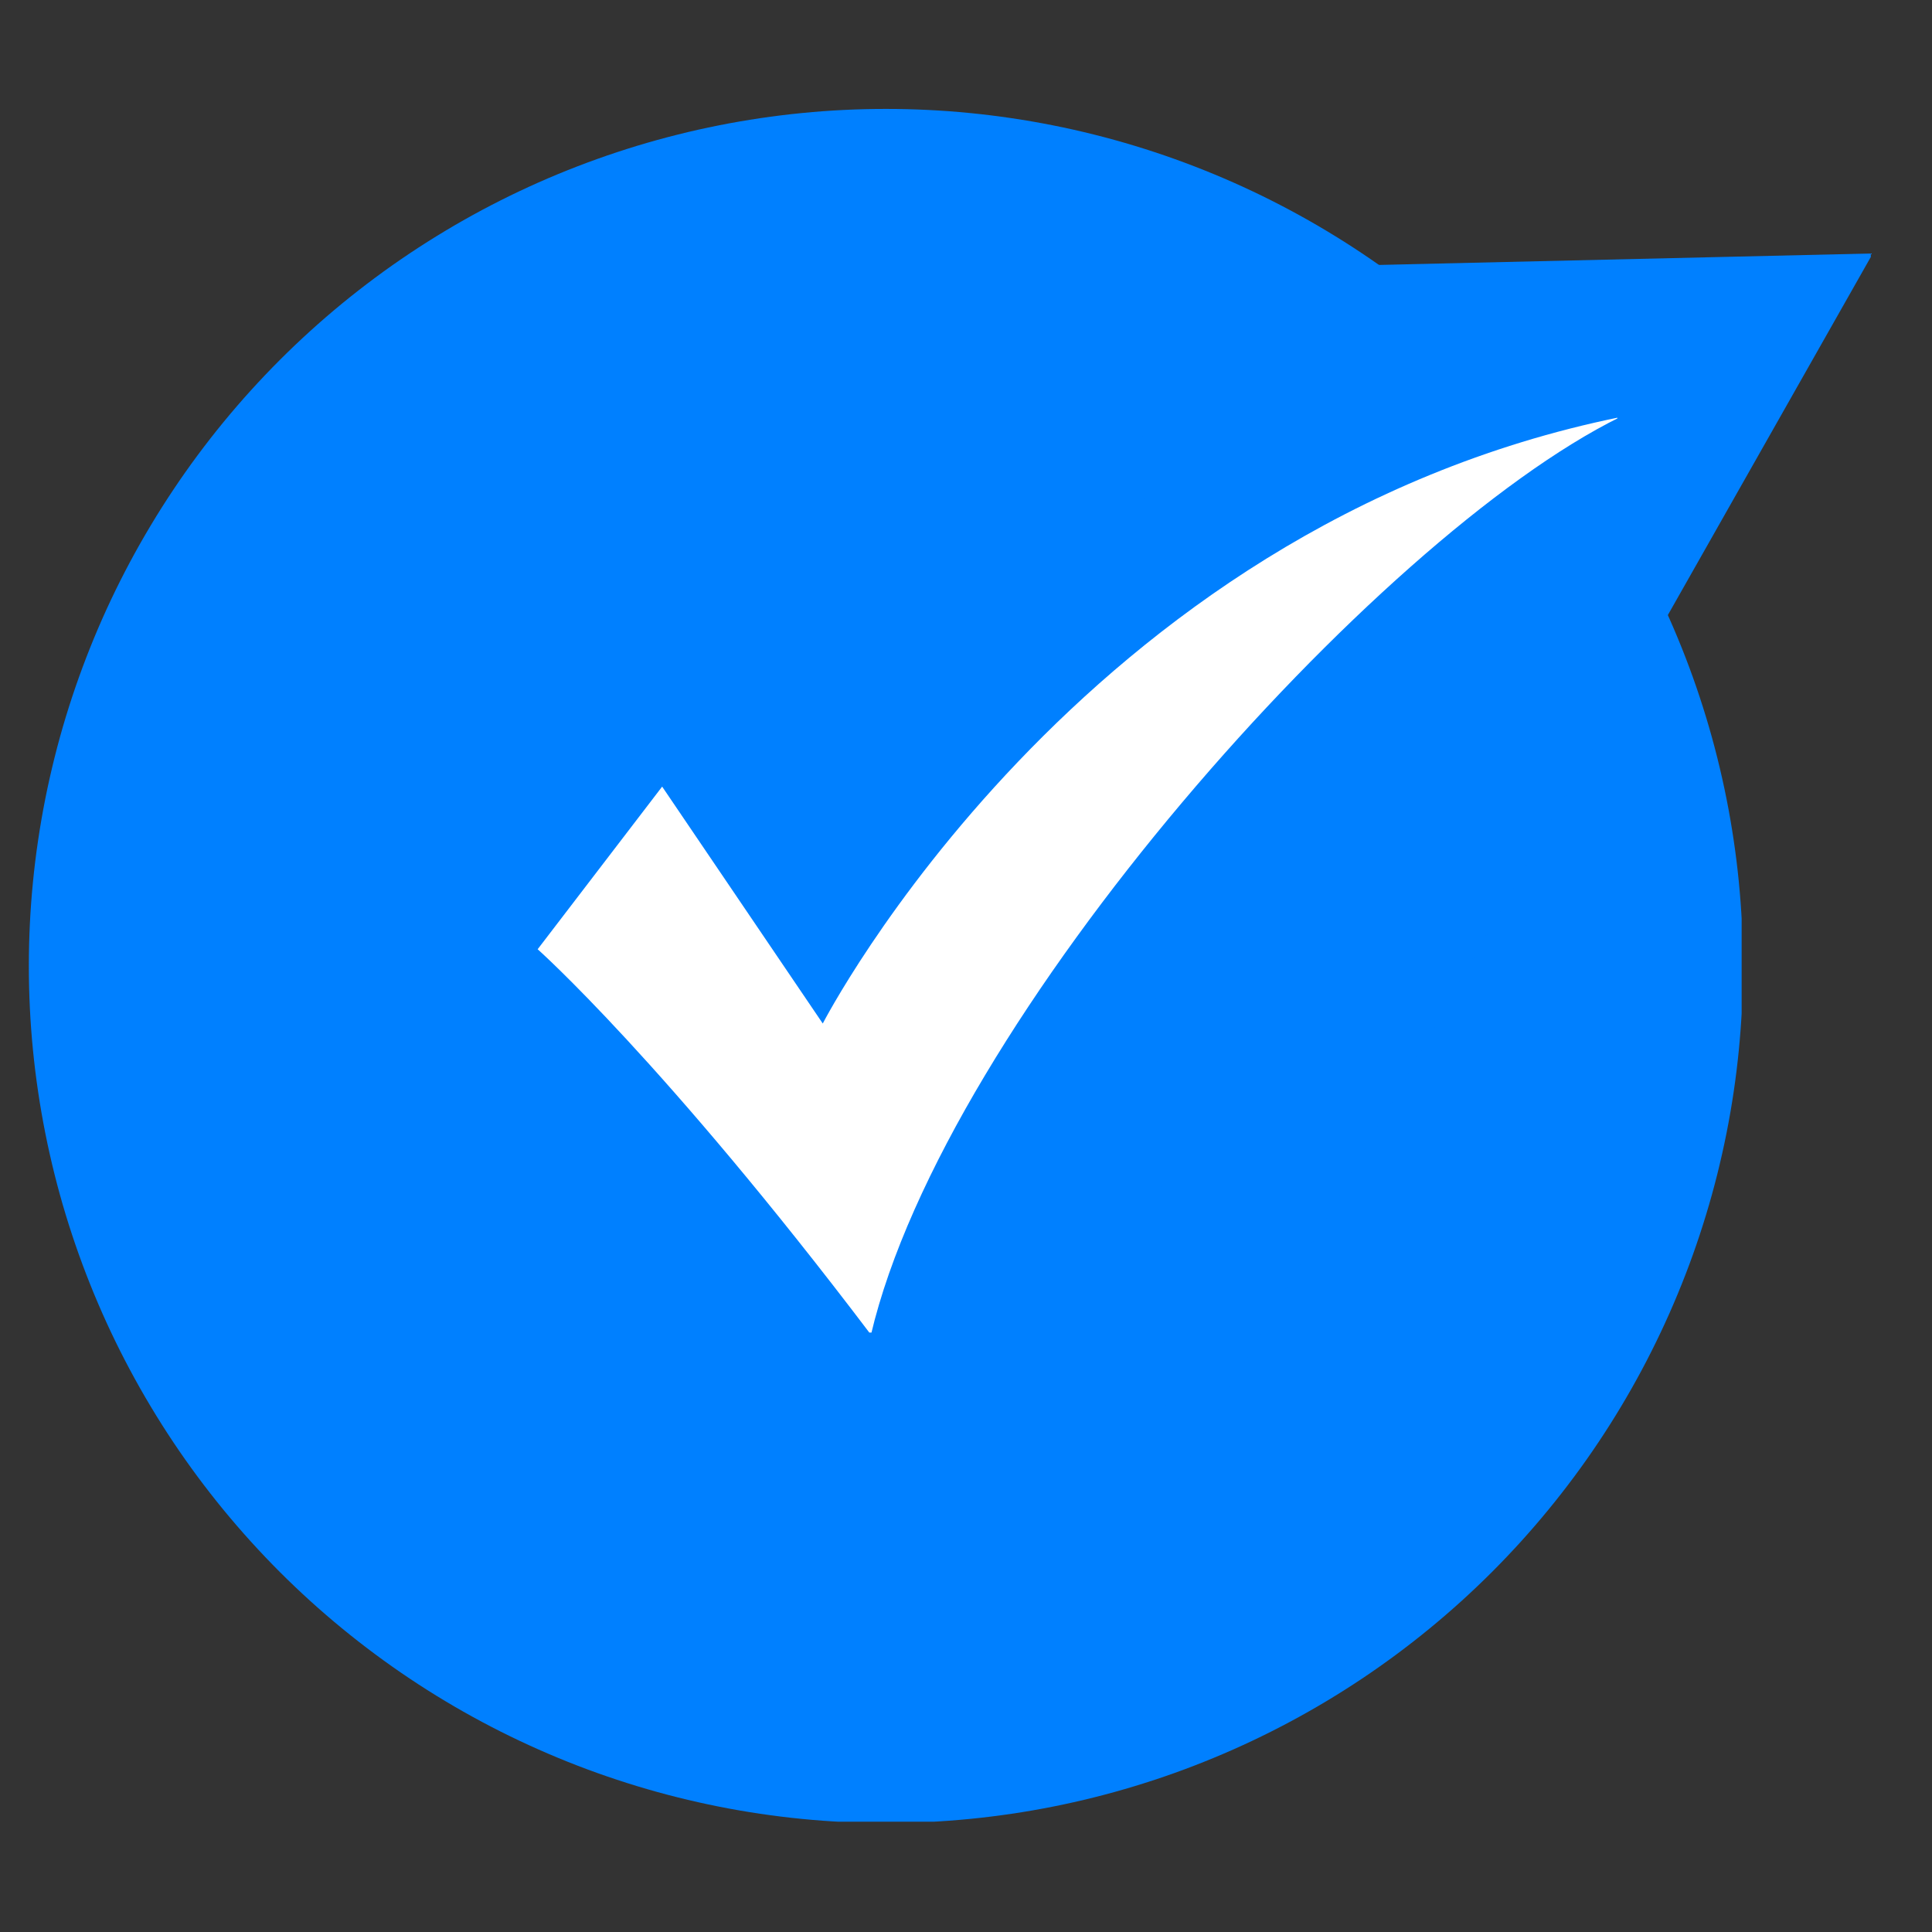 <svg xmlns="http://www.w3.org/2000/svg" xmlns:xlink="http://www.w3.org/1999/xlink" width="500" zoomAndPan="magnify" viewBox="0 0 375 375" height="500" preserveAspectRatio="xMidYMid meet" version="1.0"><rect x="0" y="0" width="375" height="375" fill="#333333" stroke="none"/><defs><clipPath id="c66121542f"><path d="M 5.598 21.141 L 338.051 21.141 L 338.051 353.594 L 5.598 353.594 Z M 5.598 21.141 " clip-rule="nonzero"/></clipPath><clipPath id="2cbbf488ae"><path d="M 220 49 L 364 49 L 364 292 L 220 292 Z M 220 49 " clip-rule="nonzero"/></clipPath><clipPath id="28545db214"><path d="M 369.398 287.68 L 226.805 291.203 L 220.895 52.082 L 363.488 48.559 Z M 369.398 287.68 " clip-rule="nonzero"/></clipPath><clipPath id="0ea9978d95"><path d="M 226.41 291.215 L 369.004 287.688 L 363.098 48.57 L 220.5 52.094 Z M 226.41 291.215 " clip-rule="nonzero"/></clipPath><clipPath id="aace76dae0"><path d="M 104.359 80.898 L 313.93 80.898 L 313.93 258.648 L 104.359 258.648 Z M 104.359 80.898 " clip-rule="nonzero"/></clipPath></defs><g clip-path="url(#c66121542f)"><path fill="#0080ff" d="M 338.309 187.496 C 338.309 190.219 338.242 192.938 338.109 195.66 C 337.977 198.379 337.773 201.094 337.508 203.801 C 337.242 206.512 336.91 209.211 336.508 211.906 C 336.109 214.598 335.645 217.281 335.113 219.949 C 334.582 222.621 333.984 225.277 333.324 227.918 C 332.664 230.559 331.938 233.18 331.145 235.785 C 330.355 238.391 329.504 240.977 328.586 243.539 C 327.668 246.102 326.688 248.641 325.645 251.156 C 324.605 253.672 323.5 256.16 322.336 258.621 C 321.172 261.082 319.949 263.516 318.668 265.914 C 317.383 268.316 316.043 270.684 314.641 273.02 C 313.242 275.355 311.785 277.656 310.273 279.918 C 308.762 282.184 307.195 284.406 305.57 286.594 C 303.949 288.781 302.273 290.926 300.547 293.031 C 298.82 295.137 297.043 297.195 295.215 299.215 C 293.387 301.23 291.508 303.203 289.586 305.129 C 287.66 307.051 285.688 308.93 283.672 310.758 C 281.652 312.586 279.594 314.363 277.488 316.09 C 275.383 317.816 273.238 319.492 271.051 321.113 C 268.863 322.734 266.641 324.305 264.375 325.816 C 262.113 327.328 259.812 328.785 257.477 330.184 C 255.141 331.582 252.773 332.926 250.371 334.207 C 247.973 335.492 245.539 336.715 243.078 337.879 C 240.617 339.043 238.129 340.148 235.613 341.188 C 233.098 342.23 230.559 343.211 227.996 344.129 C 225.434 345.043 222.848 345.898 220.242 346.688 C 217.637 347.48 215.016 348.207 212.375 348.867 C 209.734 349.527 207.078 350.125 204.406 350.656 C 201.738 351.188 199.055 351.652 196.363 352.051 C 193.668 352.449 190.969 352.785 188.258 353.051 C 185.551 353.316 182.836 353.52 180.117 353.652 C 177.395 353.785 174.676 353.852 171.953 353.852 C 169.23 353.852 166.508 353.785 163.789 353.652 C 161.07 353.52 158.355 353.316 155.648 353.051 C 152.938 352.785 150.234 352.449 147.543 352.051 C 144.852 351.652 142.168 351.188 139.5 350.656 C 136.828 350.125 134.172 349.527 131.531 348.867 C 128.891 348.207 126.266 347.48 123.66 346.688 C 121.055 345.898 118.473 345.043 115.91 344.129 C 113.344 343.211 110.805 342.23 108.289 341.188 C 105.777 340.148 103.289 339.043 100.824 337.879 C 98.363 336.715 95.934 335.492 93.531 334.207 C 91.133 332.926 88.762 331.586 86.43 330.184 C 84.094 328.785 81.793 327.328 79.531 325.816 C 77.266 324.305 75.039 322.734 72.855 321.113 C 70.668 319.492 68.523 317.816 66.418 316.09 C 64.312 314.363 62.25 312.586 60.234 310.758 C 58.219 308.93 56.246 307.051 54.32 305.129 C 52.395 303.203 50.52 301.23 48.691 299.215 C 46.863 297.195 45.086 295.137 43.355 293.031 C 41.629 290.926 39.957 288.781 38.332 286.594 C 36.711 284.406 35.145 282.184 33.633 279.918 C 32.121 277.656 30.664 275.355 29.266 273.02 C 27.863 270.684 26.523 268.316 25.238 265.914 C 23.957 263.516 22.73 261.082 21.566 258.621 C 20.402 256.16 19.301 253.672 18.258 251.156 C 17.219 248.641 16.238 246.102 15.32 243.539 C 14.402 240.977 13.551 238.391 12.758 235.785 C 11.969 233.18 11.242 230.559 10.582 227.918 C 9.922 225.277 9.324 222.621 8.793 219.949 C 8.262 217.281 7.797 214.598 7.398 211.906 C 6.996 209.211 6.664 206.512 6.398 203.801 C 6.129 201.094 5.93 198.379 5.797 195.66 C 5.664 192.938 5.598 190.219 5.598 187.496 C 5.598 184.773 5.664 182.051 5.797 179.332 C 5.93 176.613 6.129 173.898 6.398 171.191 C 6.664 168.48 6.996 165.777 7.398 163.086 C 7.797 160.395 8.262 157.711 8.793 155.039 C 9.324 152.371 9.922 149.715 10.582 147.074 C 11.242 144.434 11.969 141.809 12.758 139.203 C 13.551 136.598 14.402 134.016 15.32 131.453 C 16.238 128.887 17.219 126.348 18.258 123.832 C 19.301 121.316 20.402 118.828 21.566 116.367 C 22.73 113.906 23.957 111.477 25.238 109.074 C 26.523 106.676 27.863 104.305 29.266 101.973 C 30.664 99.637 32.121 97.336 33.633 95.074 C 35.145 92.809 36.711 90.582 38.332 88.398 C 39.957 86.211 41.629 84.066 43.355 81.961 C 45.086 79.855 46.863 77.793 48.691 75.777 C 50.52 73.762 52.395 71.789 54.32 69.863 C 56.246 67.938 58.219 66.062 60.234 64.234 C 62.25 62.406 64.312 60.629 66.418 58.898 C 68.523 57.172 70.668 55.5 72.855 53.875 C 75.039 52.254 77.266 50.688 79.531 49.176 C 81.793 47.664 84.094 46.207 86.43 44.809 C 88.762 43.406 91.133 42.066 93.531 40.781 C 95.934 39.5 98.363 38.273 100.824 37.109 C 103.289 35.945 105.777 34.844 108.289 33.801 C 110.805 32.762 113.344 31.781 115.91 30.863 C 118.473 29.945 121.055 29.094 123.66 28.301 C 126.266 27.512 128.891 26.785 131.531 26.125 C 134.172 25.461 136.828 24.867 139.5 24.336 C 142.168 23.805 144.852 23.34 147.543 22.941 C 150.234 22.539 152.938 22.207 155.648 21.941 C 158.355 21.672 161.07 21.473 163.789 21.34 C 166.508 21.207 169.23 21.141 171.953 21.141 C 174.676 21.141 177.395 21.207 180.117 21.34 C 182.836 21.473 185.551 21.672 188.258 21.941 C 190.969 22.207 193.668 22.539 196.363 22.941 C 199.055 23.34 201.738 23.805 204.406 24.336 C 207.078 24.867 209.734 25.461 212.375 26.125 C 215.016 26.785 217.637 27.512 220.242 28.301 C 222.848 29.094 225.434 29.945 227.996 30.863 C 230.559 31.781 233.098 32.762 235.613 33.801 C 238.129 34.844 240.617 35.945 243.078 37.109 C 245.539 38.273 247.973 39.5 250.371 40.781 C 252.773 42.066 255.141 43.406 257.477 44.809 C 259.812 46.207 262.113 47.664 264.375 49.176 C 266.641 50.688 268.863 52.254 271.051 53.875 C 273.238 55.5 275.383 57.172 277.488 58.898 C 279.594 60.629 281.652 62.406 283.672 64.234 C 285.688 66.062 287.66 67.938 289.586 69.863 C 291.508 71.789 293.387 73.762 295.215 75.777 C 297.043 77.793 298.82 79.855 300.547 81.961 C 302.273 84.066 303.949 86.211 305.57 88.398 C 307.195 90.582 308.762 92.809 310.273 95.074 C 311.785 97.336 313.242 99.637 314.641 101.973 C 316.043 104.305 317.383 106.676 318.668 109.074 C 319.949 111.477 321.172 113.906 322.336 116.367 C 323.5 118.828 324.605 121.316 325.645 123.832 C 326.688 126.348 327.668 128.887 328.586 131.453 C 329.504 134.016 330.355 136.598 331.145 139.203 C 331.938 141.809 332.664 144.434 333.324 147.074 C 333.984 149.715 334.582 152.371 335.113 155.039 C 335.645 157.711 336.109 160.395 336.508 163.086 C 336.91 165.777 337.242 168.48 337.508 171.191 C 337.773 173.898 337.977 176.613 338.109 179.332 C 338.242 182.051 338.309 184.773 338.309 187.496 Z M 338.309 187.496 " fill-opacity="1" fill-rule="nonzero"/></g><g clip-path="url(#2cbbf488ae)"><g clip-path="url(#28545db214)"><g clip-path="url(#0ea9978d95)"><path fill="#0080ff" d="M 226.402 291.109 L 220.574 52.516 C 268.219 51.41 315.863 50.305 363.508 49.195 C 317.805 129.832 272.105 210.469 226.402 291.109 " fill-opacity="1" fill-rule="nonzero"/></g></g></g><g clip-path="url(#aace76dae0)"><path fill="#ffffff" d="M 104.359 184.246 L 128.523 152.68 L 159.699 198.664 C 159.699 198.664 209.191 102.41 314.41 80.977 C 267.137 104.301 183.496 197.805 169.051 259.07 C 128.914 206.07 104.359 184.246 104.359 184.246 " fill-opacity="1" fill-rule="nonzero"/></g></svg>